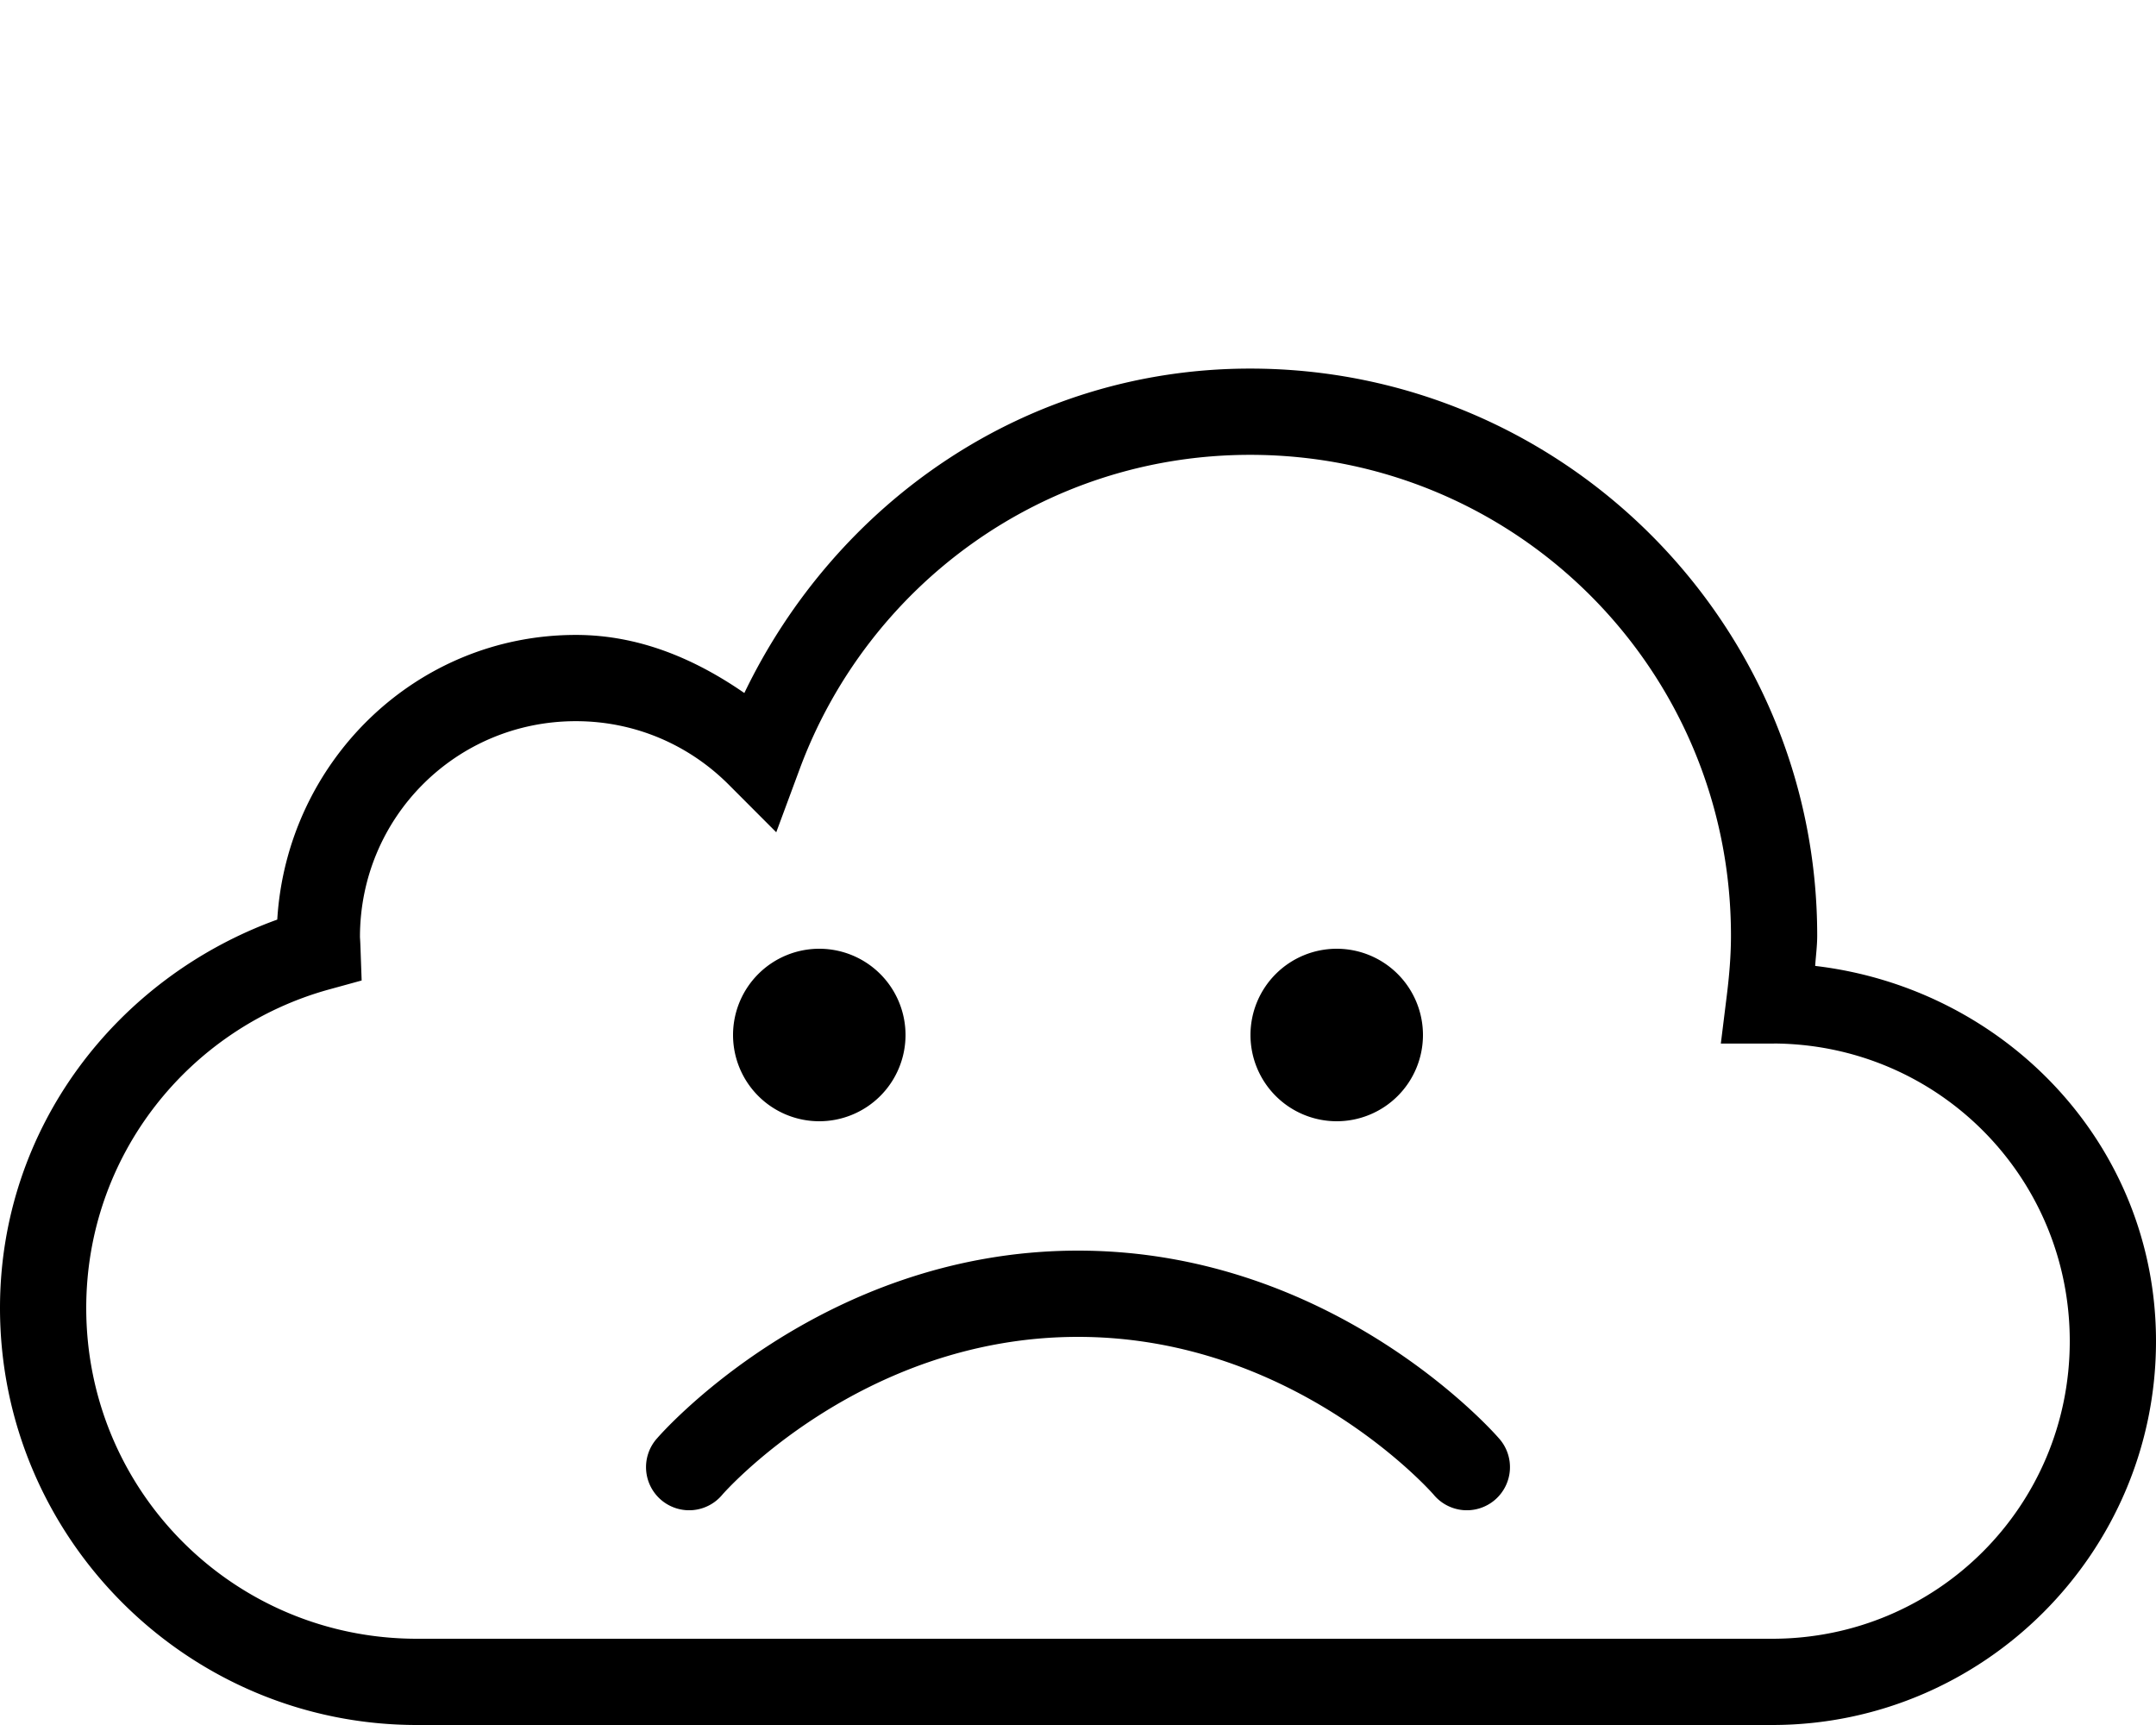 <?xml version="1.0"?>
<svg id="SvgIconError" xmlns="http://www.w3.org/2000/svg" viewBox="0 0 50 40">
    <path style="line-height:normal;text-indent:0;text-align:start;text-decoration-line:none;text-decoration-style:solid;text-decoration-color:#000;text-transform:none;block-progression:tb;isolation:auto;mix-blend-mode:normal" d="M 28.992 8.547 C 23.778 8.547 19.385 11.661 17.262 16.07 C 16.129 15.287 14.831 14.723 13.355 14.723 C 9.64 14.723 6.653 17.664 6.43 21.324 C 2.706 22.67 -5.9211895e-16 26.152 0 30.33 C 0 35.658 4.341 40 9.67 40 L 41.098 40 C 46.003 40 50 36.004 50 31.1 C 50 26.549 46.511 22.918 42.096 22.398 C 42.111 22.163 42.143 21.939 42.143 21.695 C 42.143 14.445 36.244 8.547 28.992 8.547 z M 28.992 10.547 C 35.163 10.547 40.143 15.526 40.143 21.695 C 40.143 22.15 40.105 22.61 40.047 23.078 L 39.908 24.199 L 41.039 24.199 C 41.159 24.199 41.178 24.197 41.098 24.197 C 44.922 24.197 48 27.276 48 31.1 C 48 34.923 44.922 38 41.098 38 L 9.67 38 C 5.421 38 2 34.578 2 30.33 C 2 26.794 4.386 23.841 7.627 22.945 L 8.387 22.736 L 8.359 21.947 C 8.354 21.807 8.348 21.737 8.348 21.73 C 8.348 18.953 10.577 16.723 13.355 16.723 C 14.744 16.723 15.991 17.285 16.898 18.193 L 18.002 19.299 L 18.545 17.834 C 20.118 13.584 24.185 10.547 28.992 10.547 z M 19 22 A 2 2 0 0 0 17 24 A 2 2 0 0 0 19 26 A 2 2 0 0 0 21 24 A 2 2 0 0 0 19 22 z M 31 22 A 2 2 0 0 0 29 24 A 2 2 0 0 0 31 26 A 2 2 0 0 0 33 24 A 2 2 0 0 0 31 22 z M 25 29 C 18.98 29 15.244 33.346 15.244 33.346 A 1 1 0 1 0 16.756 34.654 C 16.756 34.654 19.944 31 25 31 C 30.056 31 33.244 34.654 33.244 34.654 A 1 1 0 1 0 34.756 33.346 C 34.756 33.346 31.02 29 25 29 z" font-weight="400" font-family="sans-serif" white-space="normal" overflow="visible"/>
</svg>
